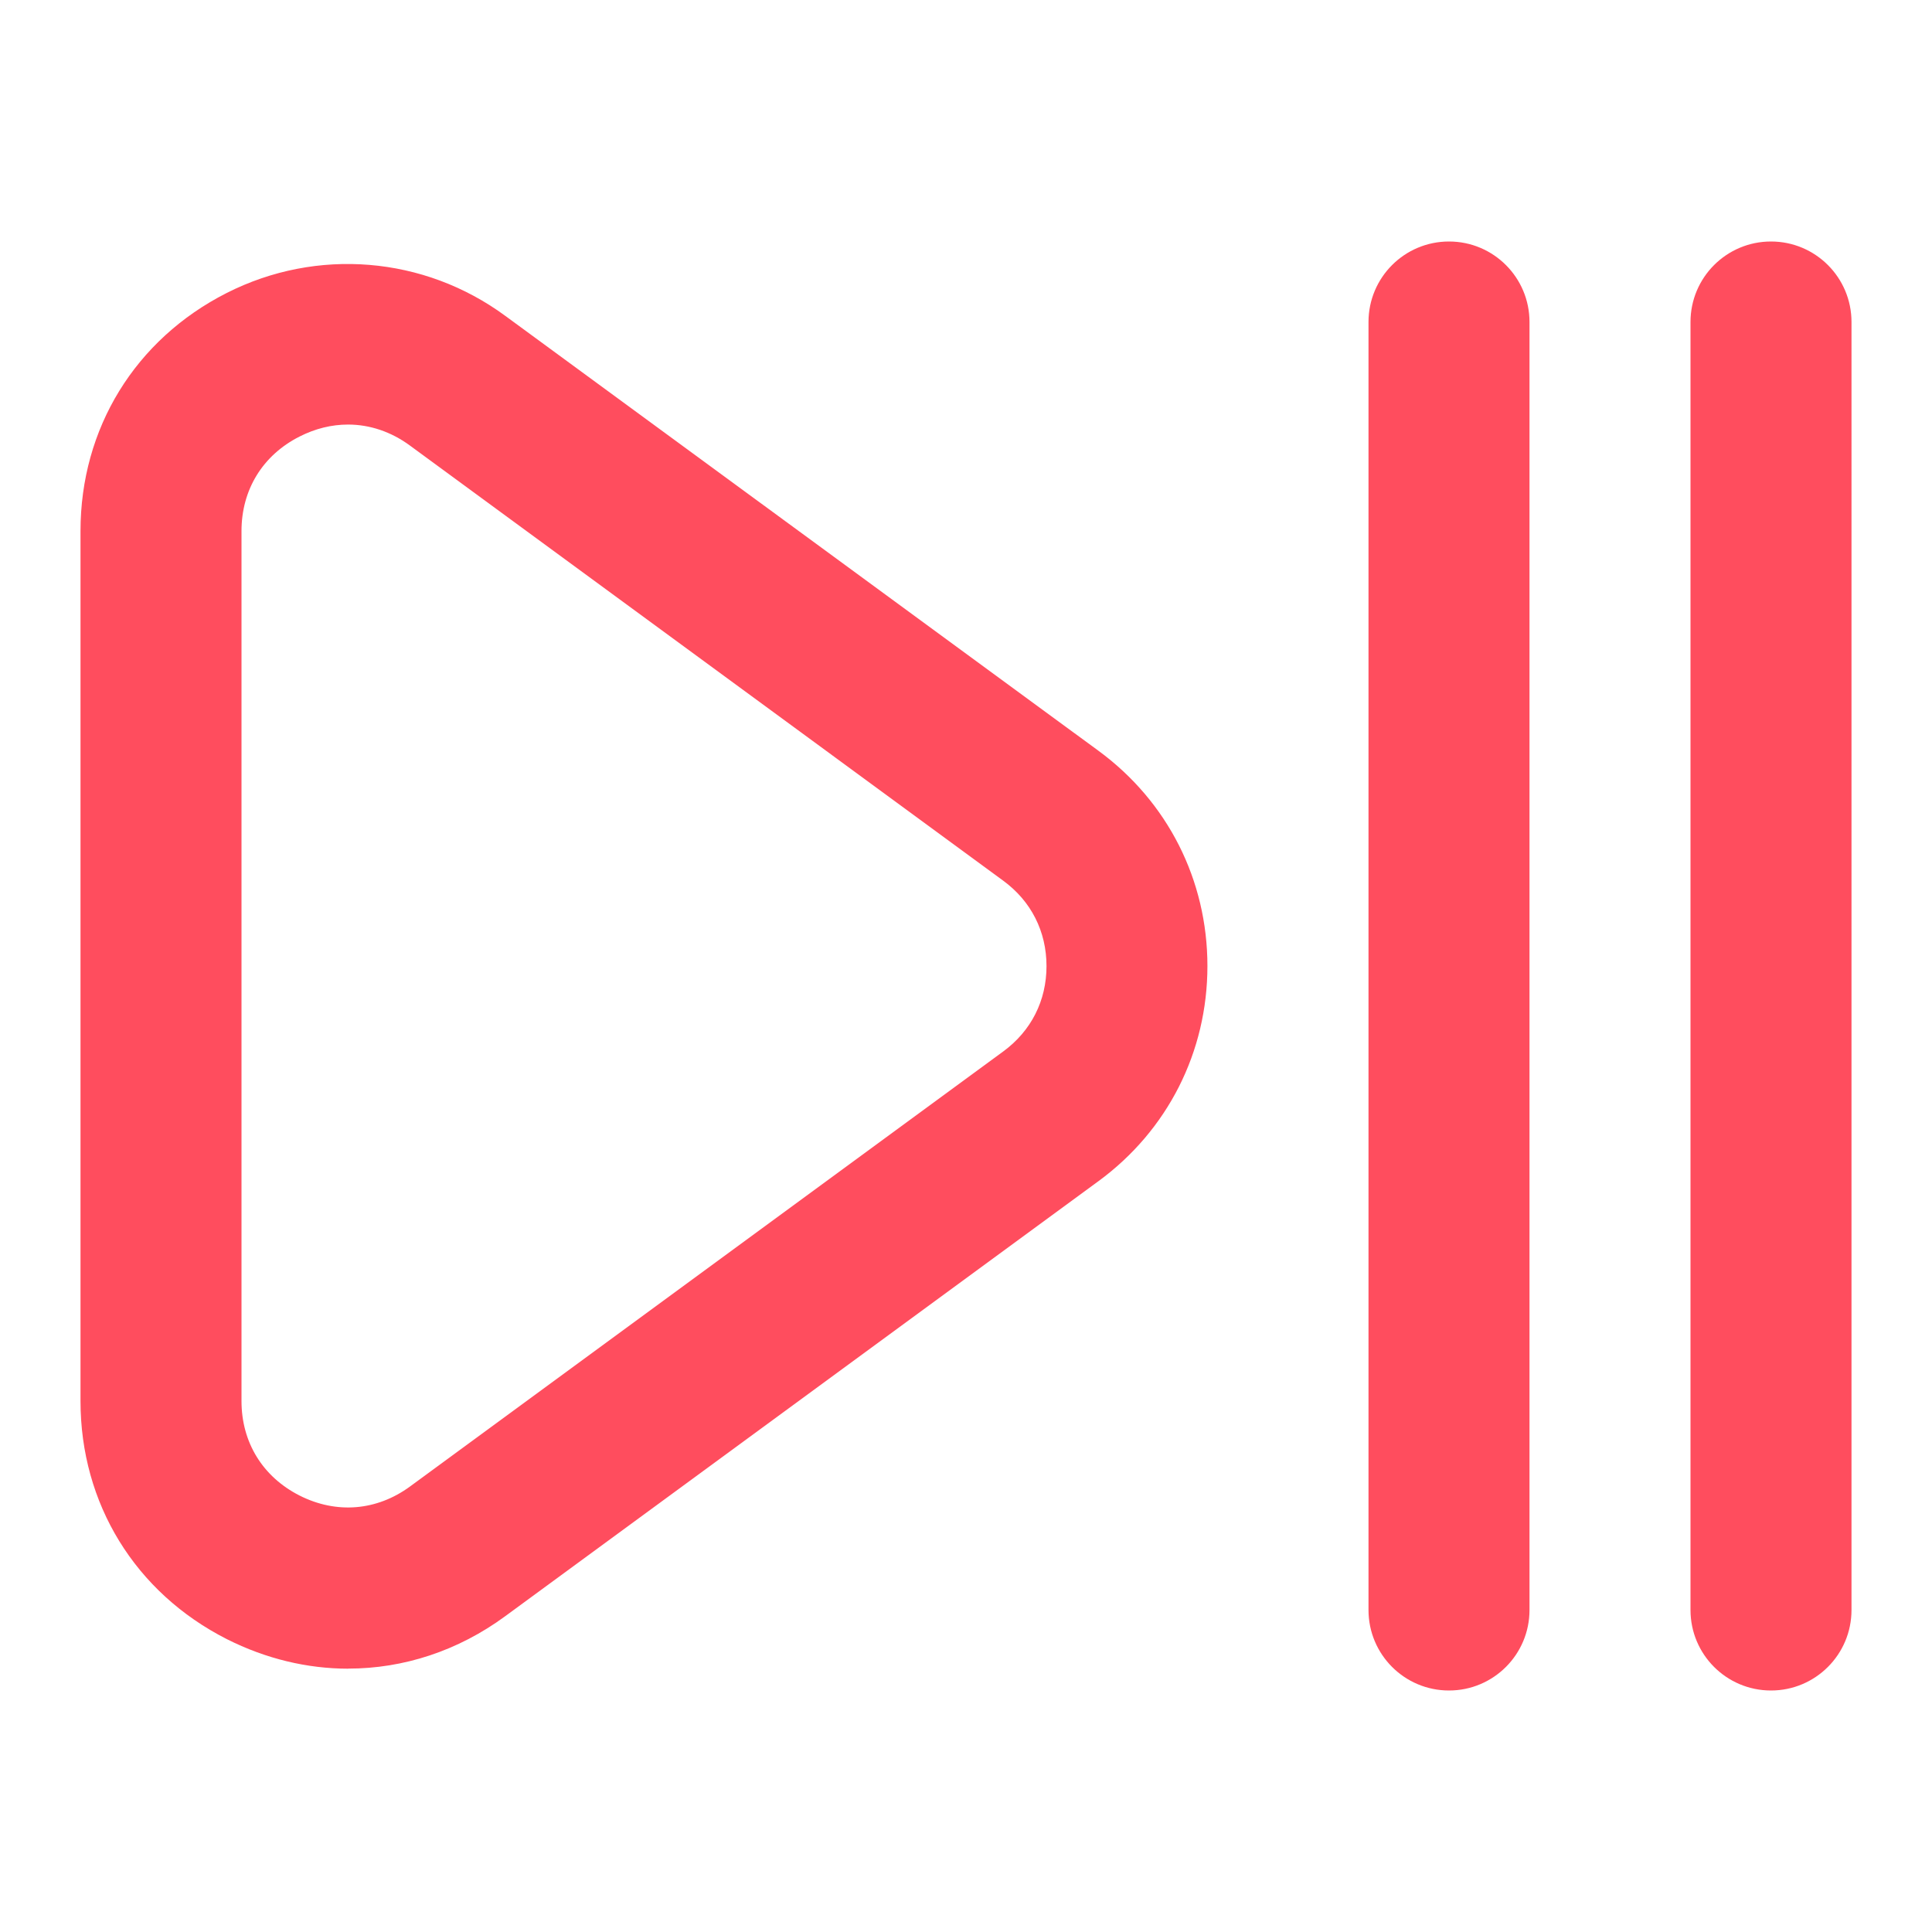 <?xml version="1.0" encoding="UTF-8"?>
<svg xmlns="http://www.w3.org/2000/svg" id="Layer_1" data-name="Layer 1" viewBox="0 0 24 24" width="512" height="512"><path d="M22,21c-.553,0-1-.448-1-1V4c0-.552,.447-1,1-1s1,.448,1,1V20c0,.552-.447,1-1,1Zm-4,0c-.553,0-1-.448-1-1V4c0-.552,.447-1,1-1s1,.448,1,1V20c0,.552-.447,1-1,1Zm-13.673-.271c-.509,0-1.023-.122-1.509-.367-1.139-.578-1.818-1.683-1.818-2.958V6.597c0-1.275,.679-2.381,1.817-2.958,1.119-.567,2.452-.457,3.46,.285l7.368,5.402c.86,.631,1.354,1.606,1.354,2.674s-.494,2.043-1.355,2.674l-7.368,5.403c-.588,.432-1.265,.651-1.949,.651Zm-.003-15.455c-.205,0-.408,.05-.603,.149-.458,.232-.721,.66-.721,1.174v10.807c0,.514,.263,.941,.721,1.174,.459,.232,.959,.19,1.372-.112l7.369-5.404c.347-.254,.538-.631,.538-1.061s-.191-.807-.538-1.061L5.094,5.536c-.233-.172-.5-.262-.77-.262z" fill="#FF4D5E" /></svg>
